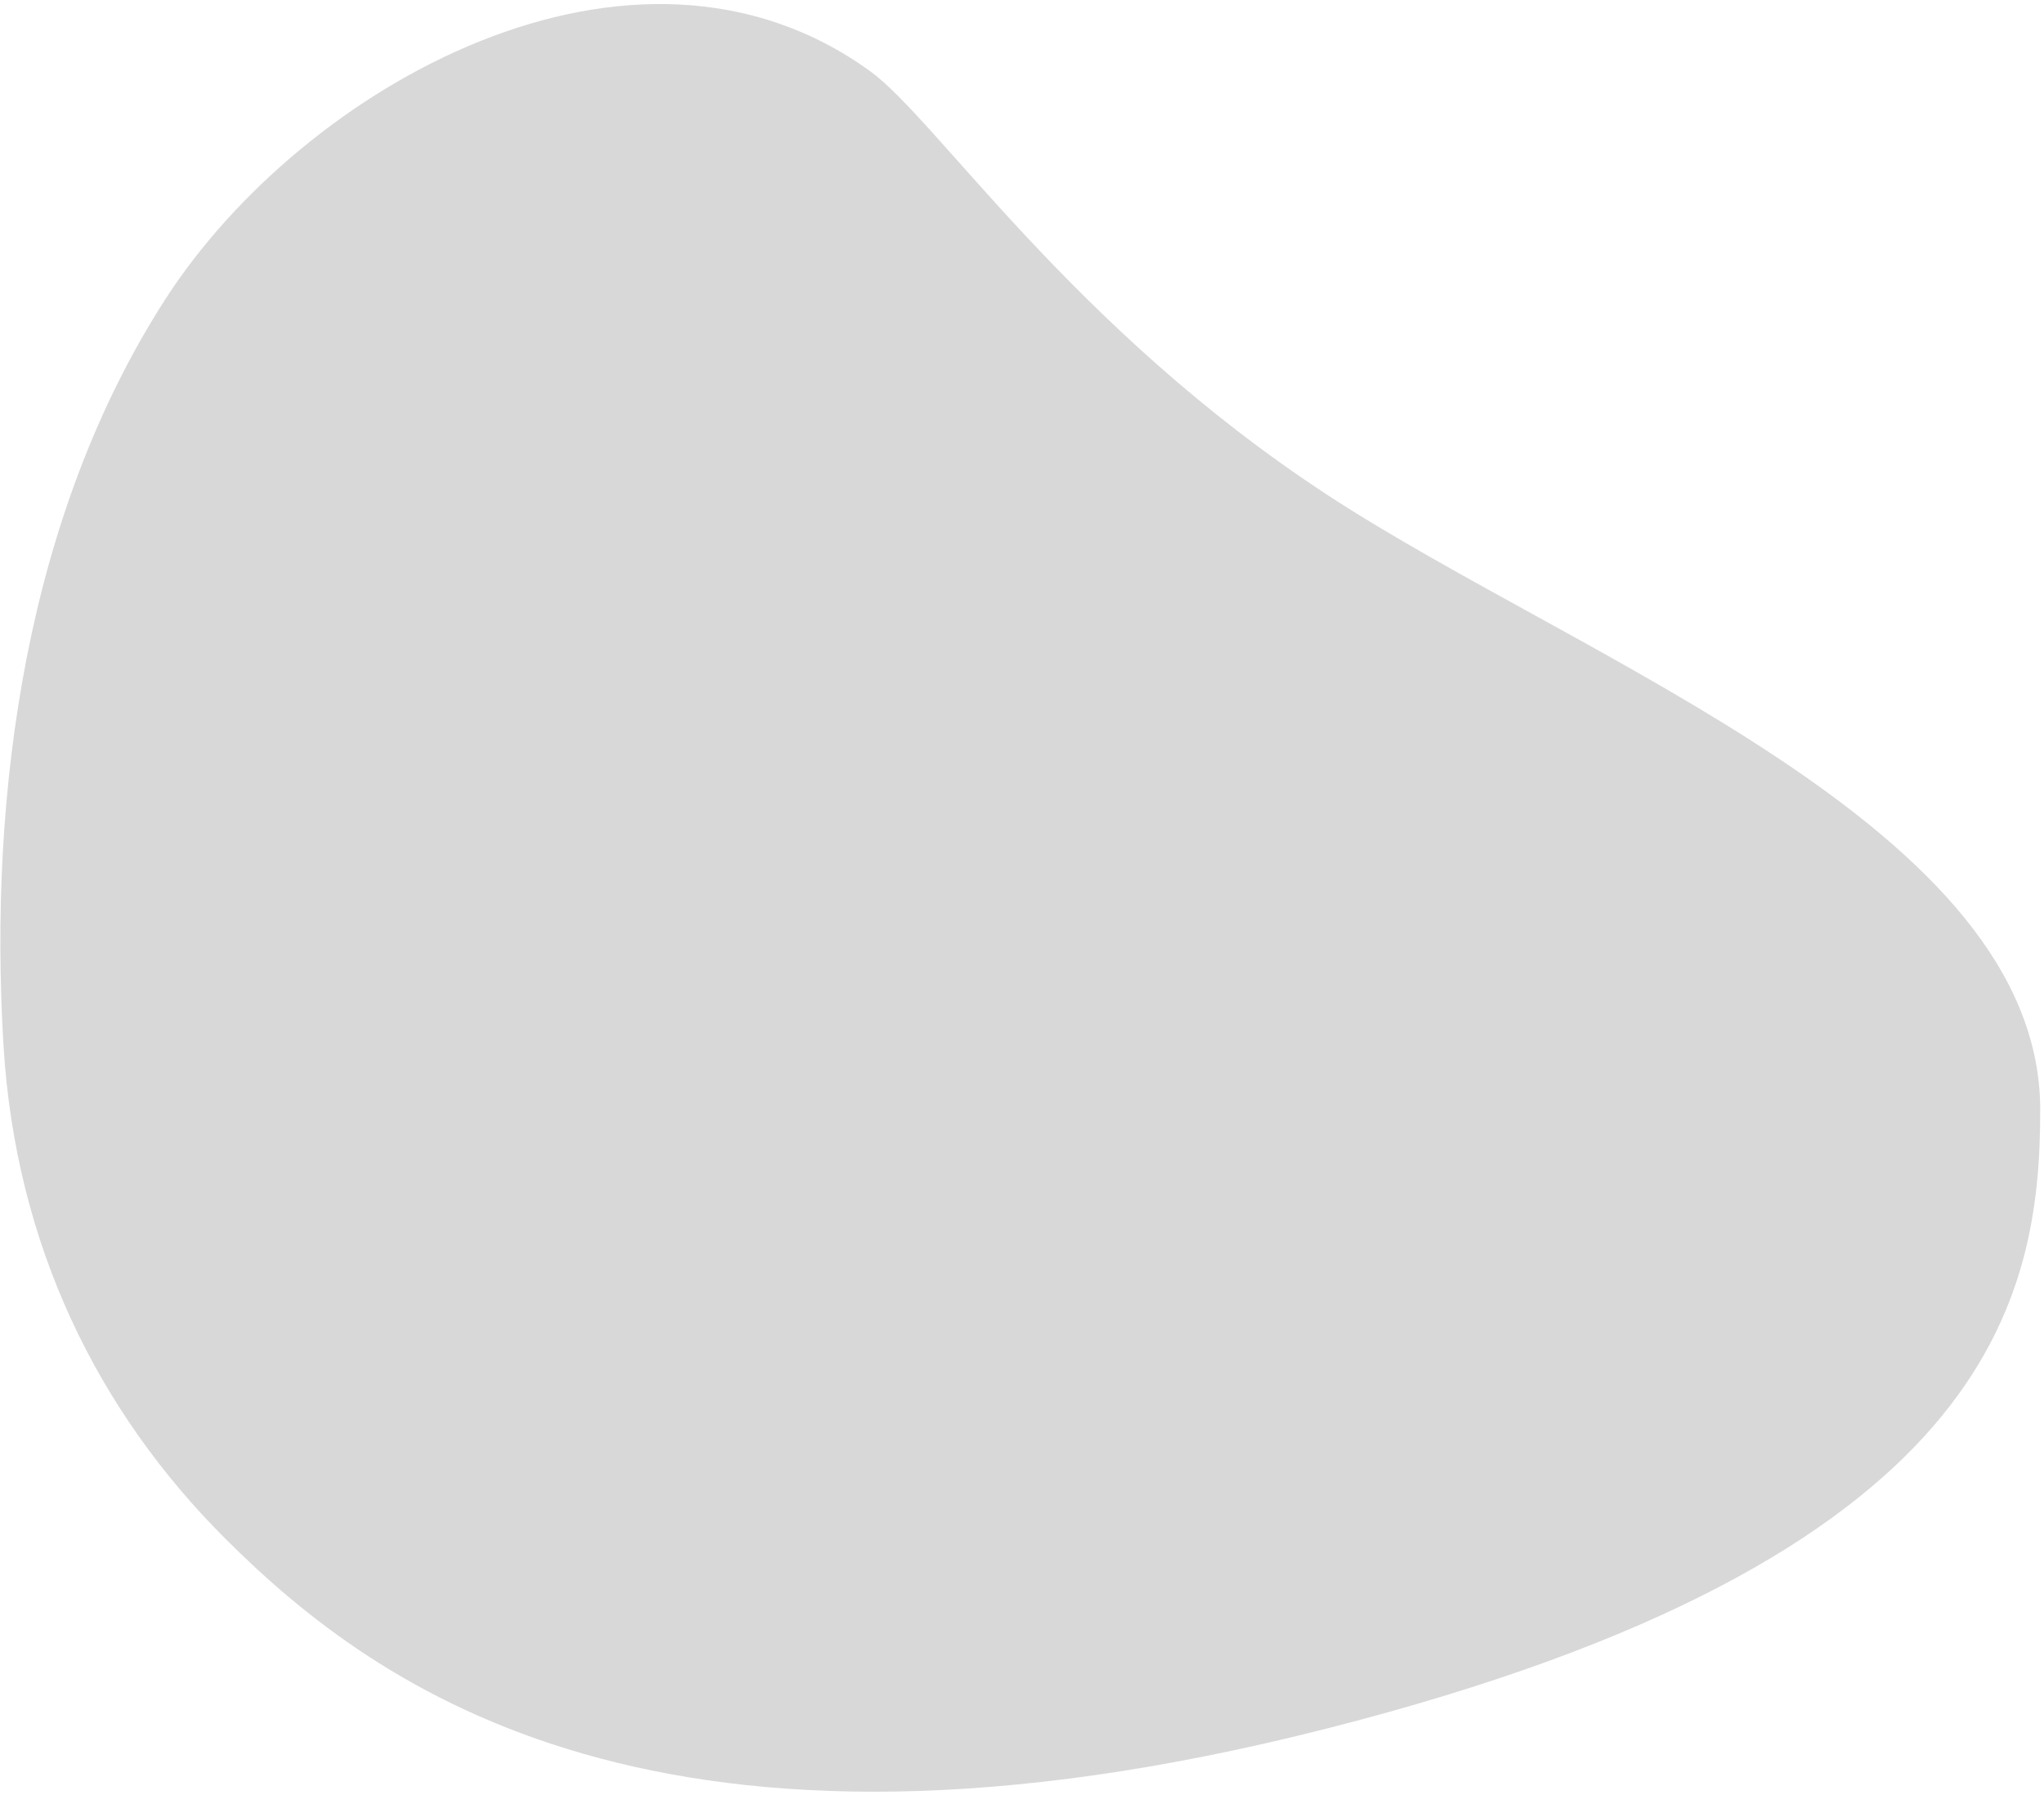<svg xmlns="http://www.w3.org/2000/svg" width="419" height="368" viewBox="0 0 419 368">
    <g fill="none" fill-rule="evenodd">
        <g fill="#D8D8D8">
            <path d="M535.517 1429.507c-71.797 120.877-41.028 165.618-13.645 193 40.942 40.943 131.407-1.405 192.477-14.168 61.07-12.763 110.942-2.164 127.708-4.843 59.22-9.463 80.071-84.475 69.117-135.175-11.128-51.491-45.88-97.215-84.613-131.586-31.01-27.516-67.091-39.468-103.66-39.468-44.255 0-115.587 11.363-187.384 132.24z" transform="translate(-521 -1260) rotate(-135 702.602 1468.6)"/>
        </g>
    </g>
</svg>
